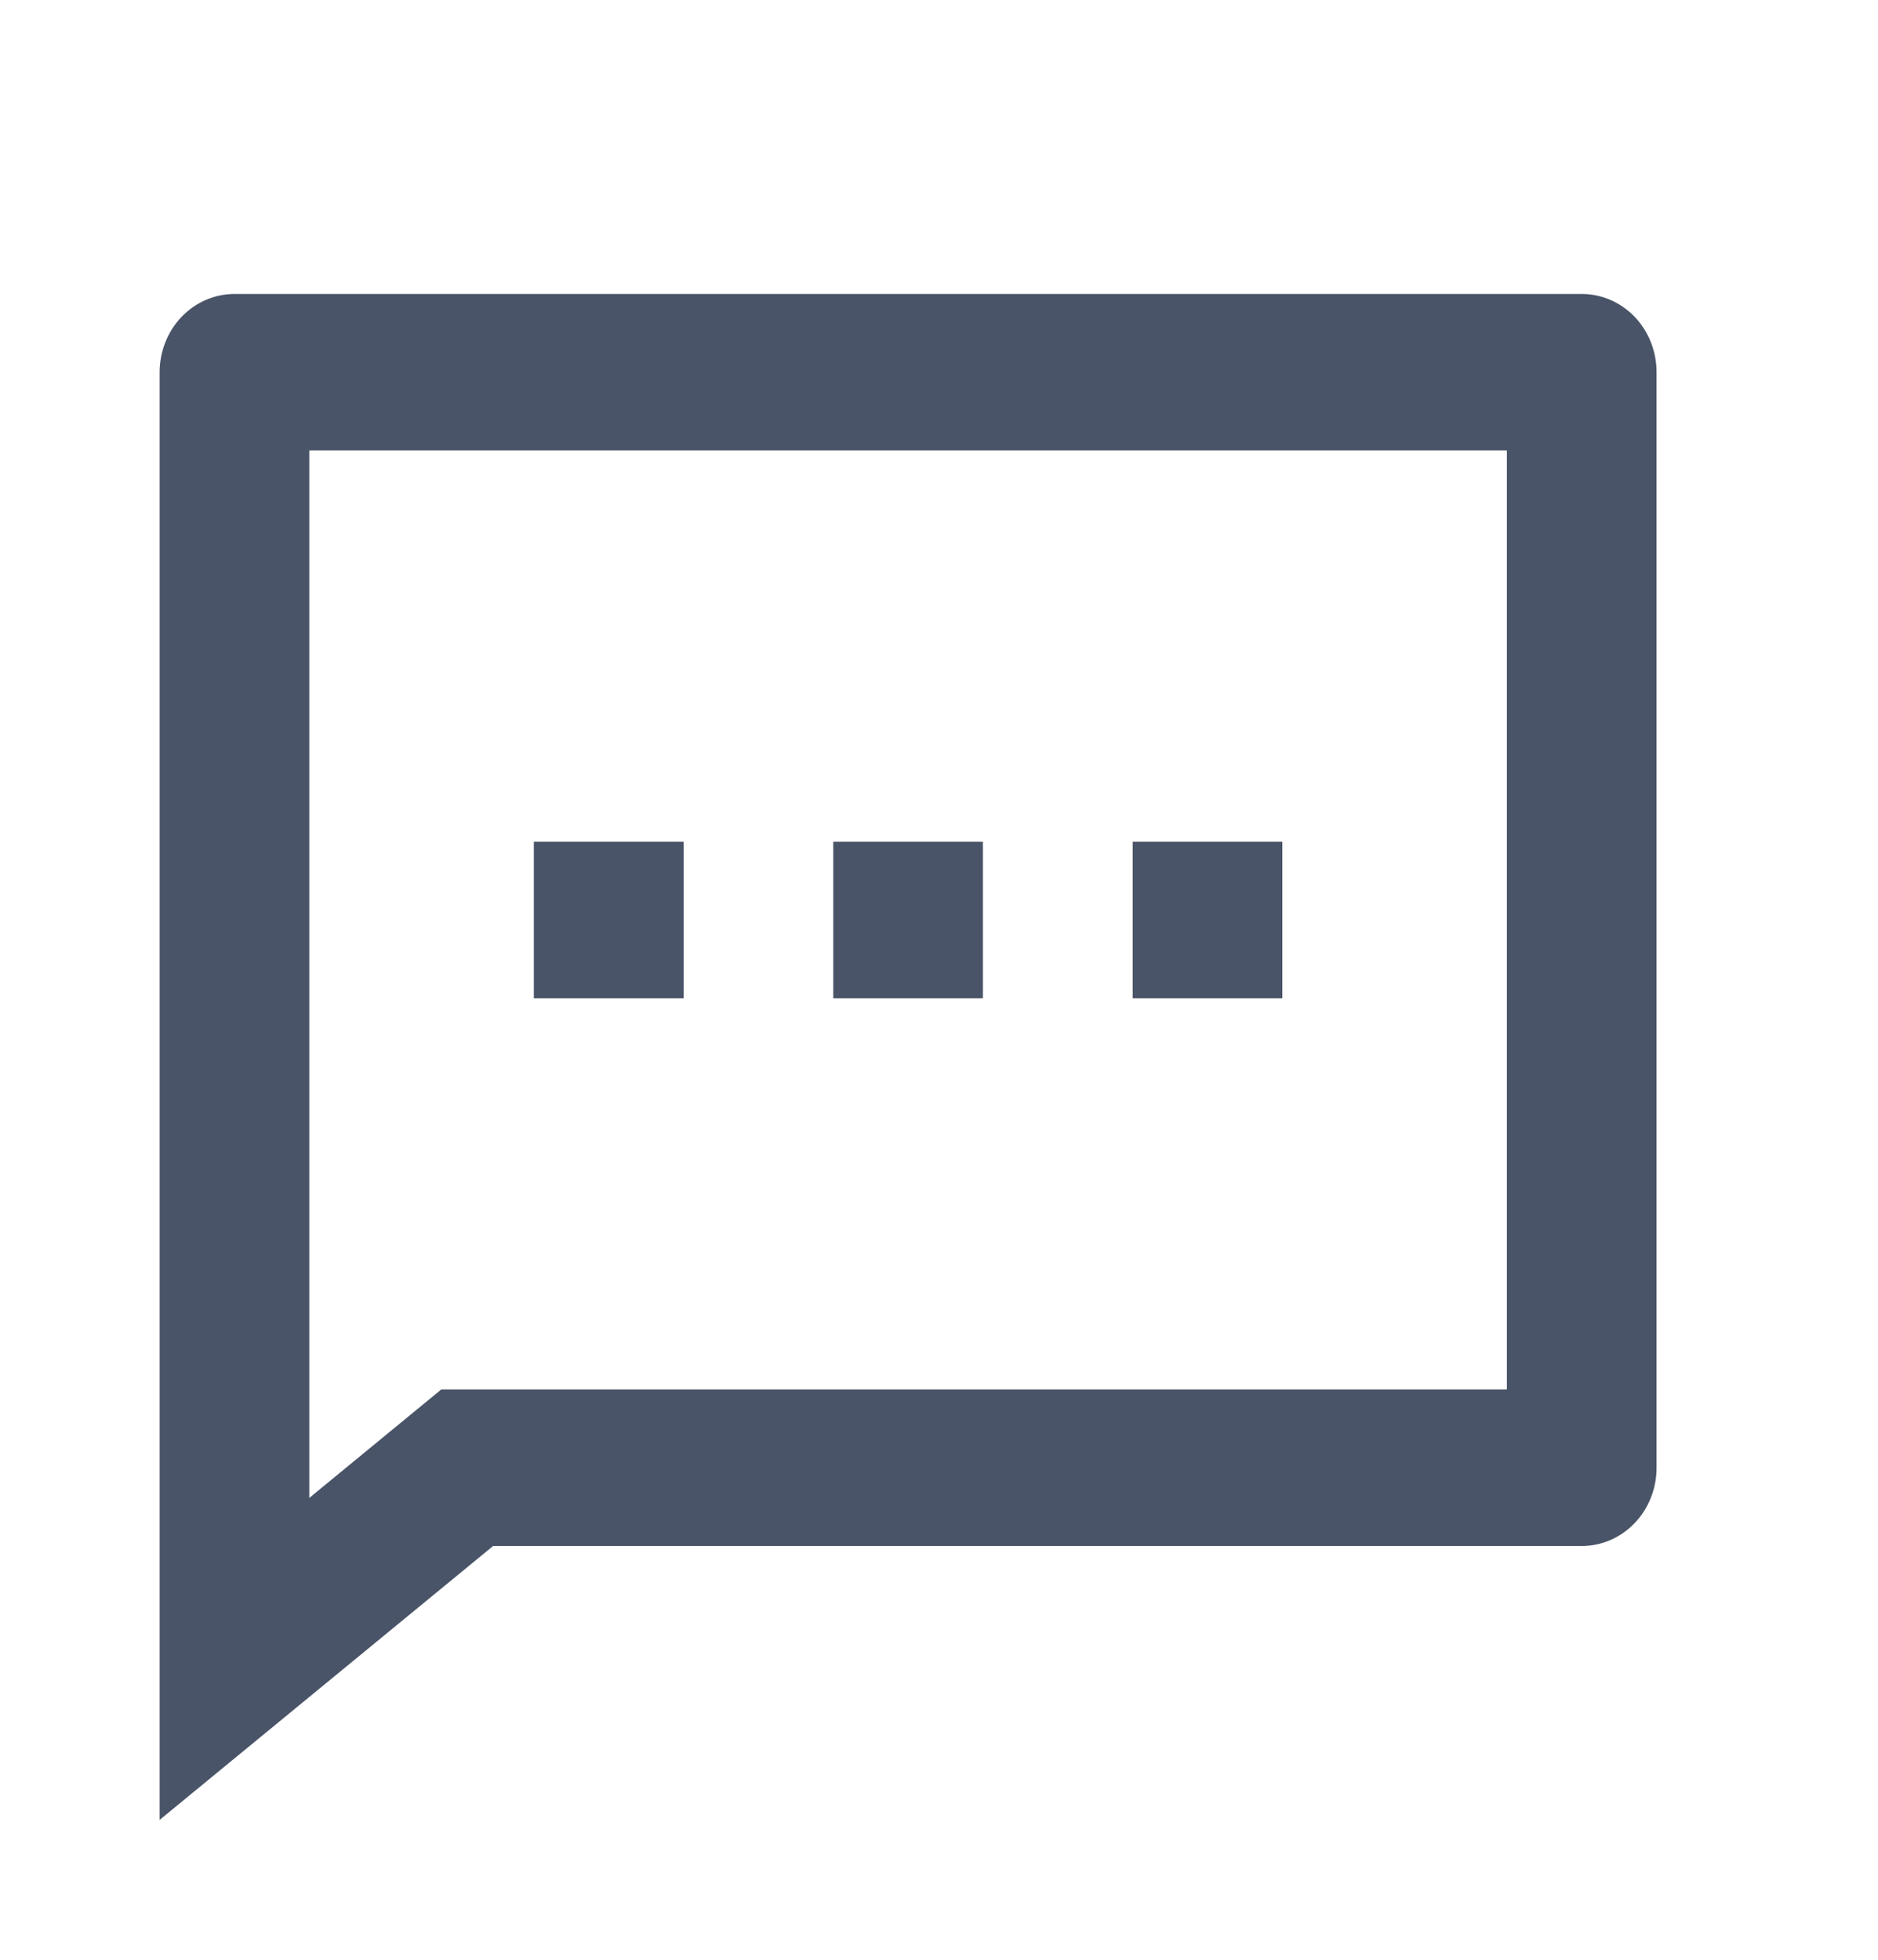 <svg width="23" height="24" viewBox="0 0 23 24" fill="none" xmlns="http://www.w3.org/2000/svg">
<g clip-path="url(#clip0_601_122)">
<path d="M6.039 18.933L1.955 22.287V4.558C1.955 4.304 2.052 4.06 2.224 3.88C2.395 3.701 2.629 3.6 2.872 3.6H19.372C19.615 3.6 19.848 3.701 20.02 3.88C20.192 4.06 20.288 4.304 20.288 4.558V17.975C20.288 18.229 20.192 18.473 20.02 18.652C19.848 18.832 19.615 18.933 19.372 18.933H6.039ZM5.404 17.016H18.455V5.516H3.788V18.344L5.404 17.016ZM10.205 10.308H12.038V12.225H10.205V10.308ZM6.538 10.308H8.372V12.225H6.538V10.308ZM13.872 10.308H15.705V12.225H13.872V10.308Z" fill="#4A5468"/>
</g>
<defs>
<clipPath id="clip0_601_122">
<rect width="22" height="23" fill="white" transform="translate(0.121 0.725)"/>
</clipPath>
</defs>
</svg>
